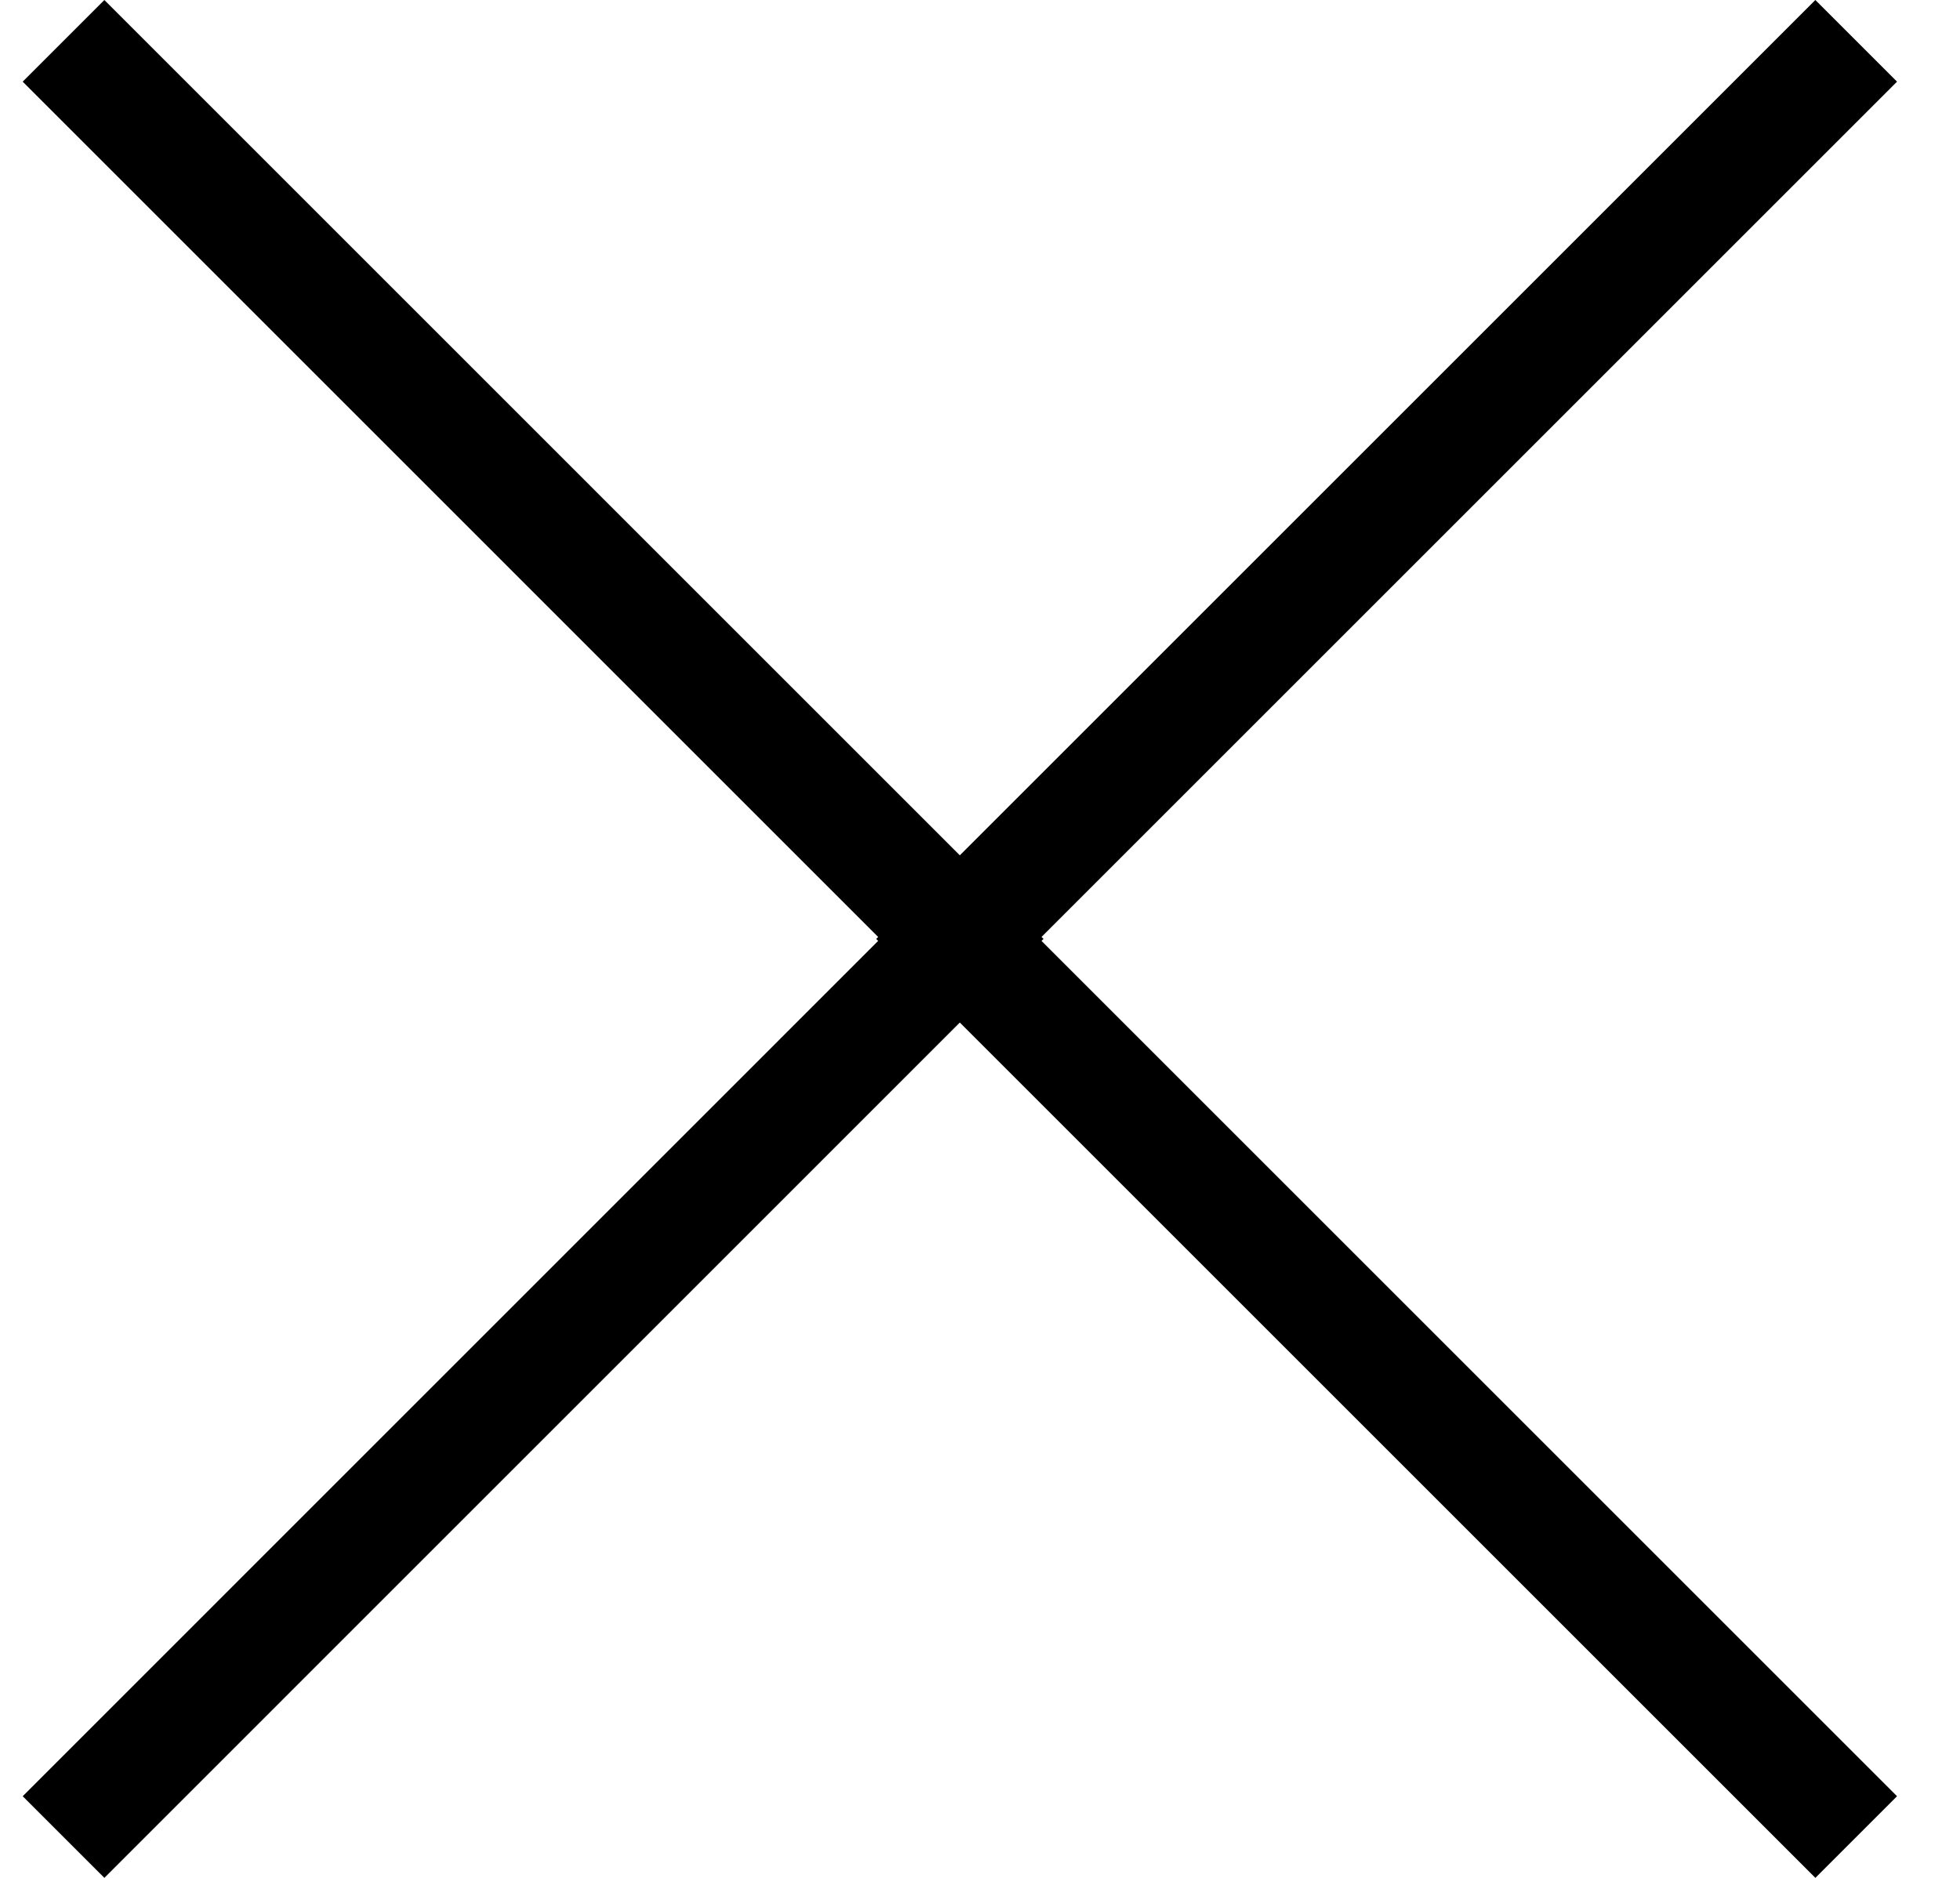 <svg width="24" height="23" viewBox="0 0 24 23" fill="none" xmlns="http://www.w3.org/2000/svg">
<path fill-rule="evenodd" clip-rule="evenodd" d="M0.278 1L1.278 0L11.753 10.476L22.229 0L23.229 1L12.753 11.476L12.778 11.5L12.753 11.524L23.229 22L22.229 23L11.753 12.524L1.278 23L0.278 22L10.753 11.524L10.729 11.5L10.753 11.476L0.278 1Z" fill="black"/>
</svg>
